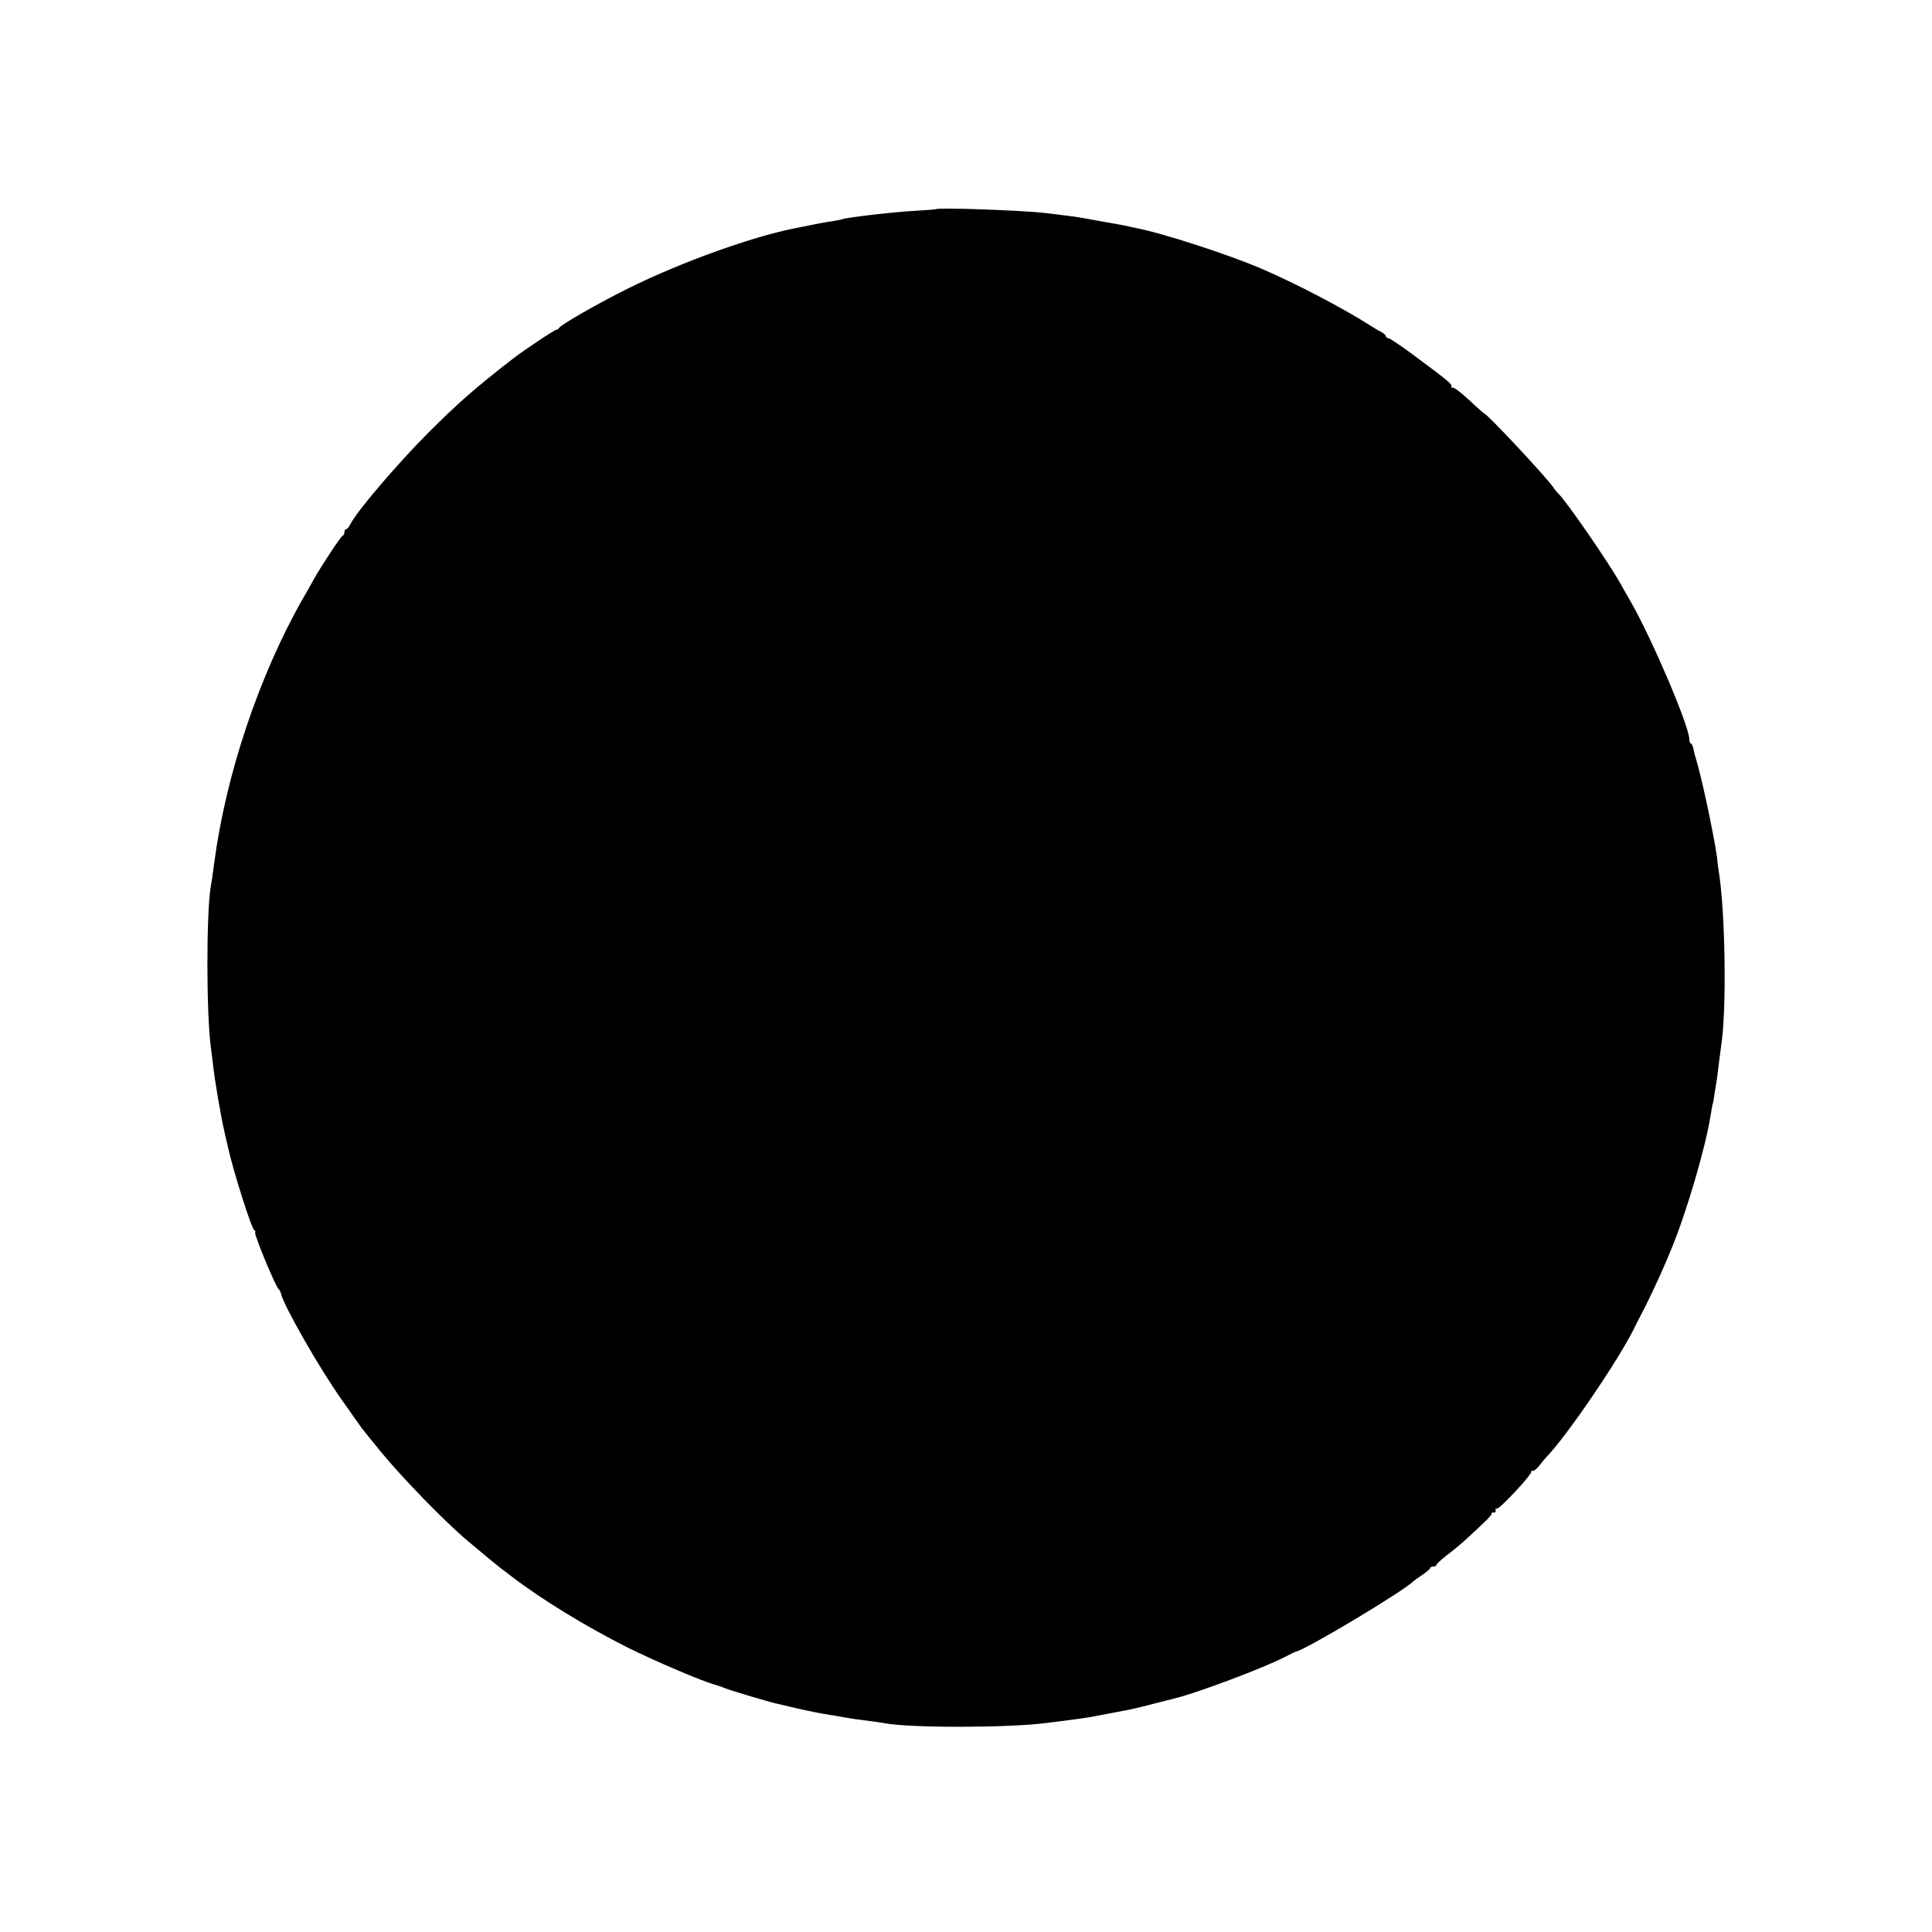 <?xml version="1.0" standalone="no"?>
<!DOCTYPE svg PUBLIC "-//W3C//DTD SVG 20010904//EN"
 "http://www.w3.org/TR/2001/REC-SVG-20010904/DTD/svg10.dtd">
<svg version="1.0" xmlns="http://www.w3.org/2000/svg"
 width="920pt" height="920pt" viewBox="0 0 920 920"
 preserveAspectRatio="xMidYMid meet">
<g transform="translate(0,920) scale(0.1,-0.1)"
fill="#000000" stroke="none">
<path d="M4457 8204 c-1 -1 -47 -5 -102 -8 -104 -6 -320 -31 -345 -40 -8 -3
-31 -7 -50 -10 -19 -2 -60 -10 -90 -16 -30 -6 -66 -14 -80 -16 -207 -40 -551
-164 -800 -288 -139 -69 -323 -174 -328 -188 -2 -4 -8 -8 -12 -8 -9 0 -153
-96 -210 -140 -179 -139 -254 -205 -400 -350 -149 -150 -344 -378 -372 -437
-6 -13 -15 -23 -20 -23 -4 0 -8 -6 -8 -14 0 -8 -4 -16 -9 -18 -9 -3 -101 -143
-137 -207 -10 -19 -33 -59 -51 -90 -210 -369 -368 -842 -423 -1261 -6 -47 -13
-96 -16 -110 -22 -124 -22 -614 1 -775 2 -16 7 -52 10 -80 8 -73 37 -243 55
-320 6 -27 13 -57 15 -65 23 -108 113 -393 126 -398 5 -2 7 -7 4 -12 -5 -9 98
-259 112 -269 4 -3 9 -13 11 -21 12 -56 183 -356 291 -508 36 -52 73 -103 81
-115 8 -12 23 -31 32 -42 9 -11 40 -49 69 -85 102 -125 311 -340 419 -430 81
-68 144 -120 155 -128 6 -4 28 -21 50 -38 145 -111 351 -237 553 -339 133 -66
357 -162 422 -179 14 -4 34 -11 45 -16 21 -9 215 -67 250 -74 11 -3 49 -11 85
-20 71 -16 107 -23 160 -32 19 -2 49 -8 65 -11 17 -3 41 -7 55 -9 42 -5 124
-16 144 -20 122 -23 587 -22 766 1 19 2 55 7 80 10 65 8 113 15 135 19 11 2
58 11 105 20 101 19 102 19 205 46 44 11 87 22 95 24 105 26 418 144 513 193
29 15 54 27 57 28 40 4 519 291 560 335 3 3 22 16 42 30 21 14 38 28 38 33 0
4 7 7 15 7 8 0 15 4 15 8 0 4 22 24 48 45 27 20 62 49 78 63 107 98 139 129
137 136 -2 4 3 7 10 5 6 -1 11 4 9 11 -1 8 1 11 6 8 10 -6 168 163 164 176 -1
5 2 7 6 4 5 -3 20 9 33 26 13 17 29 36 35 42 94 97 338 454 416 611 8 17 31
62 51 100 46 92 92 193 129 285 74 182 161 482 184 630 3 19 7 42 9 50 3 8 7
33 10 55 4 22 8 50 10 61 2 12 6 48 10 80 4 33 9 70 11 84 27 169 20 640 -12
835 -3 17 -5 37 -6 45 -2 49 -64 351 -93 455 -10 33 -20 70 -22 83 -3 12 -8
22 -12 22 -3 0 -7 10 -7 23 -4 68 -174 466 -273 642 -13 22 -37 65 -54 95 -58
104 -267 406 -297 430 -3 3 -13 14 -21 26 -33 50 -318 354 -330 354 -2 0 -35
29 -73 65 -38 35 -73 62 -78 59 -5 -3 -7 -1 -6 5 3 12 -16 28 -186 154 -57 42
-109 77 -115 77 -6 0 -11 4 -11 8 0 5 -10 14 -22 21 -13 6 -35 19 -50 29 -124
80 -353 200 -513 269 -158 69 -479 173 -605 197 -14 3 -36 8 -50 11 -14 3 -63
12 -110 20 -47 9 -95 17 -106 19 -11 2 -47 7 -79 11 -33 4 -73 9 -90 11 -103
12 -508 27 -518 18z"/>
</g>
</svg>
